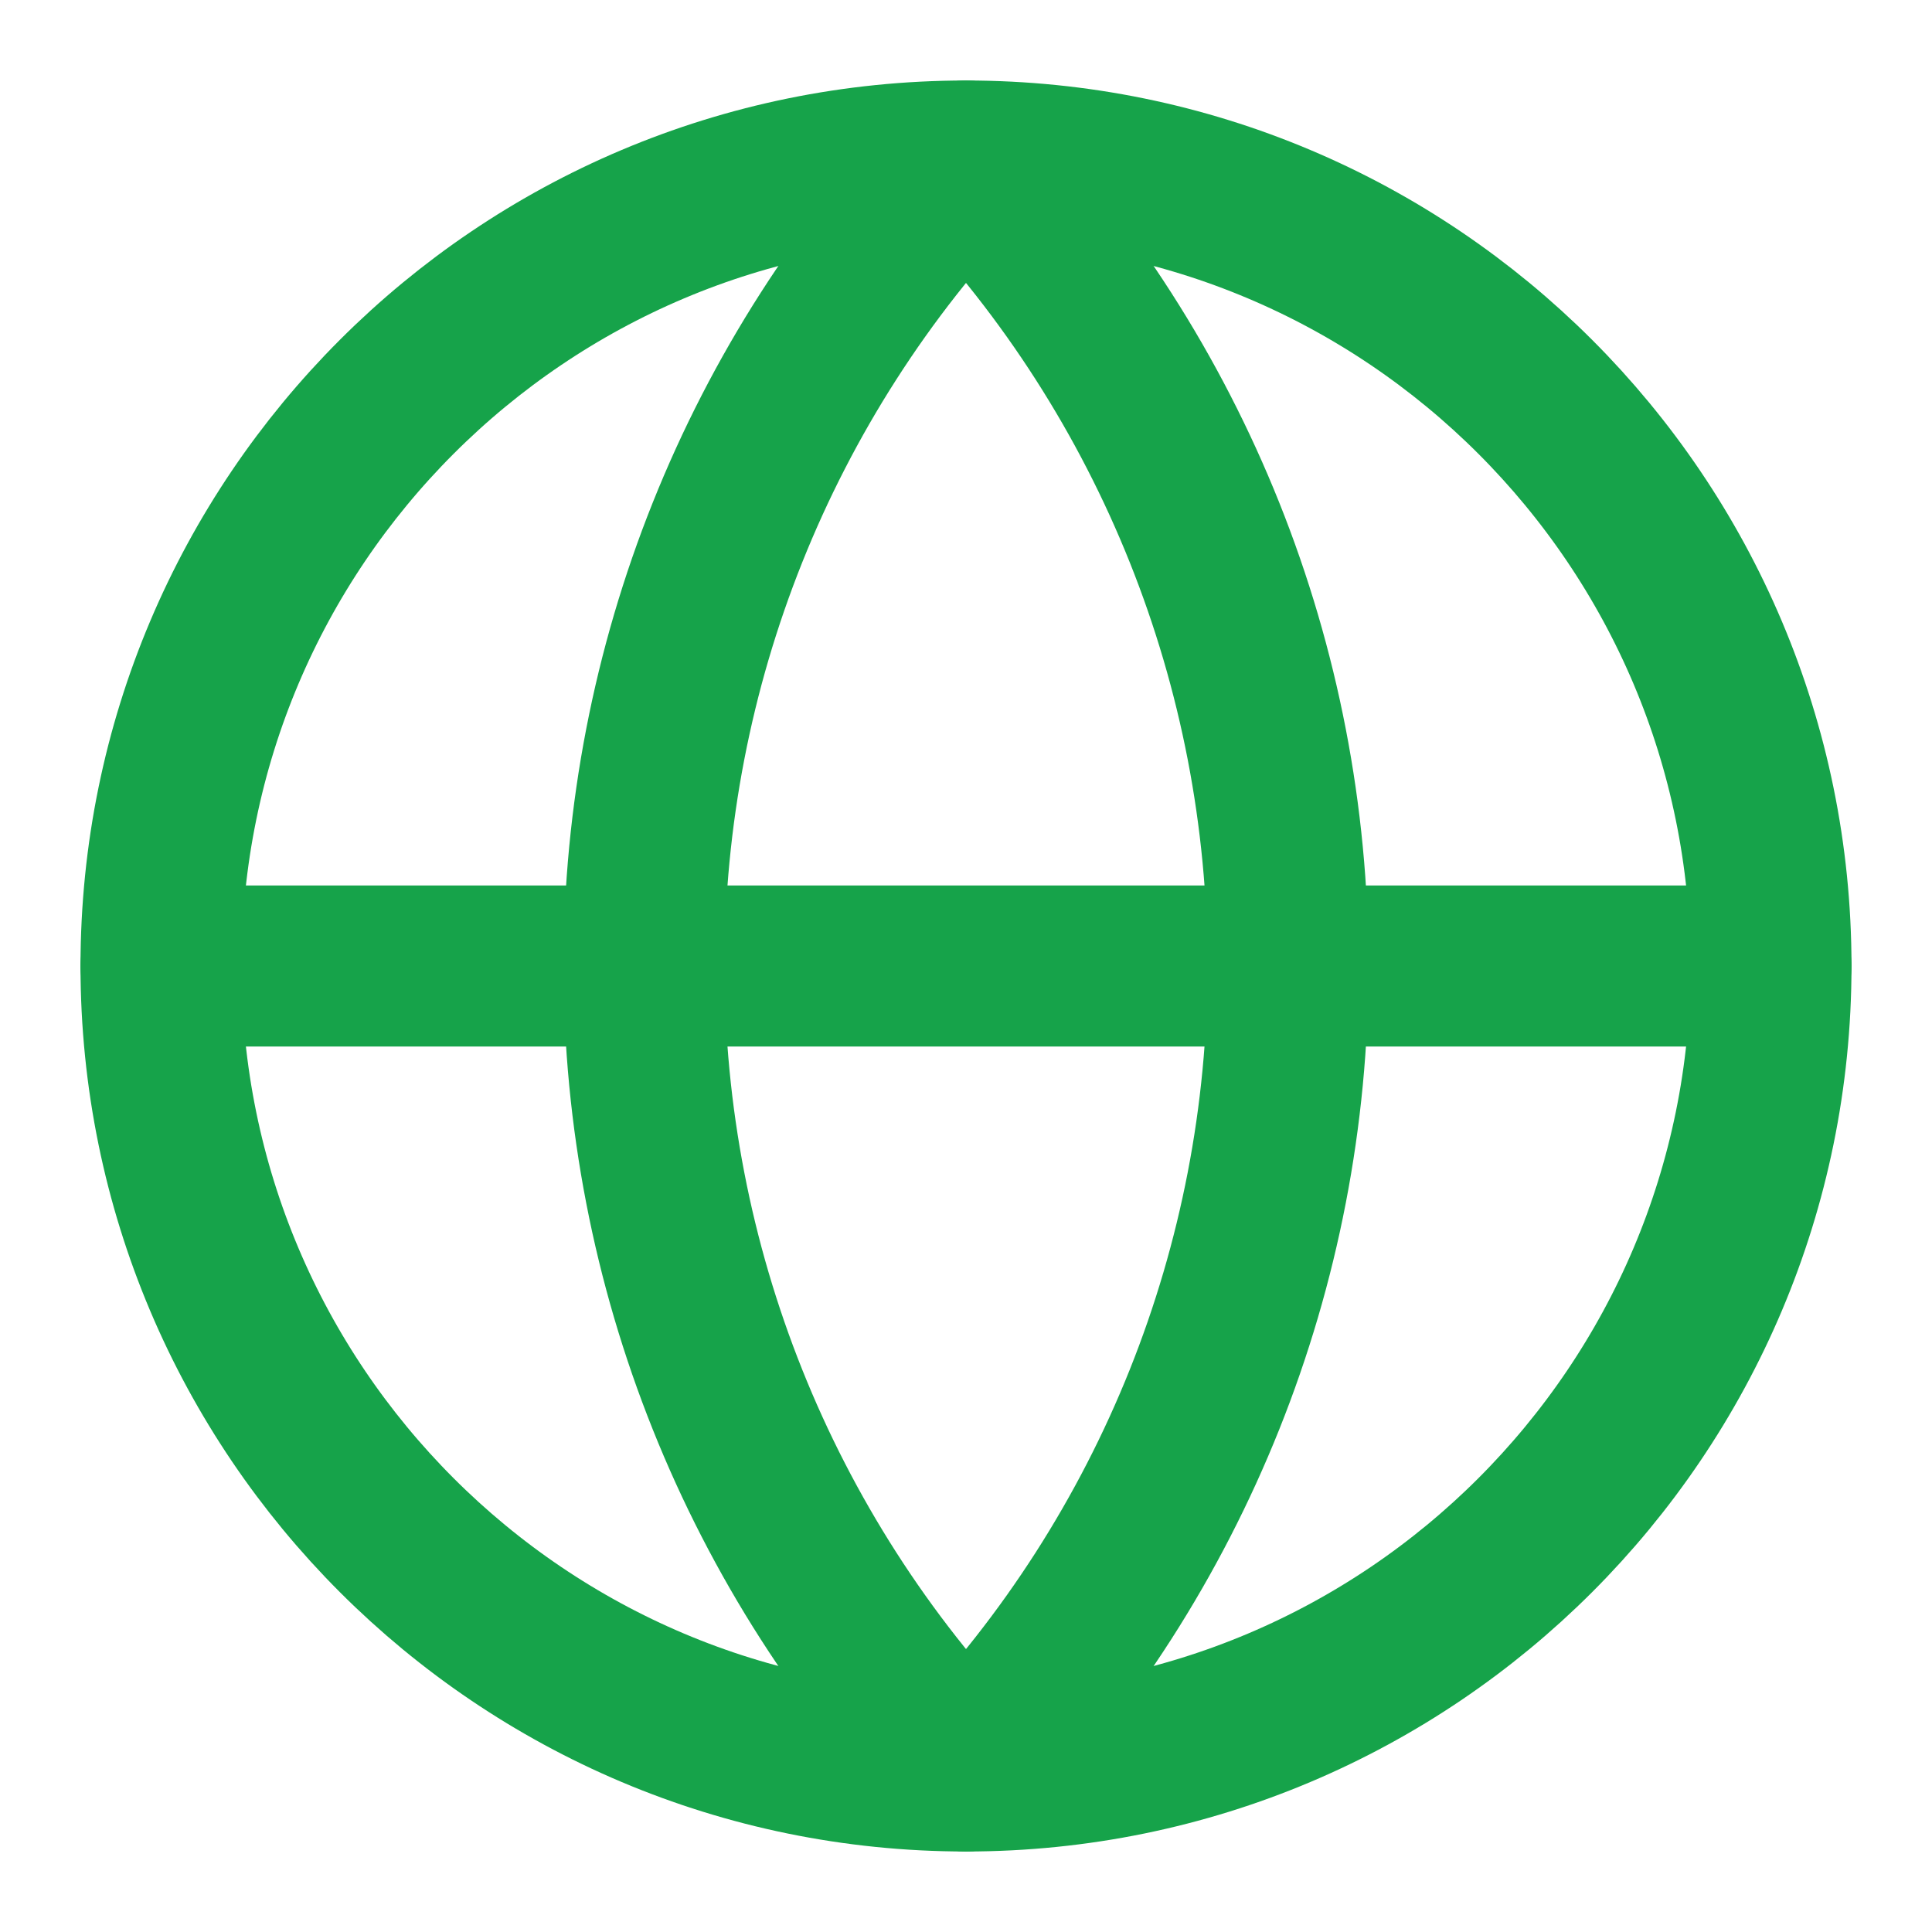<svg width="18" height="18" viewBox="0 0 18 18" fill="none" xmlns="http://www.w3.org/2000/svg">
<g clip-path="url(#clip0_60_4022)">
<path d="M9 16.5C13.142 16.5 16.5 13.142 16.5 9C16.5 4.858 13.142 1.5 9 1.5C4.858 1.5 1.5 4.858 1.5 9C1.5 13.142 4.858 16.5 9 16.5Z" stroke="#16A34A" stroke-width="1.5" stroke-linecap="round" stroke-linejoin="round"/>
<path d="M9 1.5C7.074 3.522 6 6.208 6 9C6 11.792 7.074 14.478 9 16.5C10.926 14.478 12 11.792 12 9C12 6.208 10.926 3.522 9 1.5Z" stroke="#16A34A" stroke-width="1.5" stroke-linecap="round" stroke-linejoin="round"/>
<path d="M1.5 9H16.5" stroke="#16A34A" stroke-width="1.5" stroke-linecap="round" stroke-linejoin="round"/>
</g>
<defs>
<clipPath id="clip0_60_4022">
<rect width="18" height="18" fill="white"/>
</clipPath>
</defs>
</svg>
